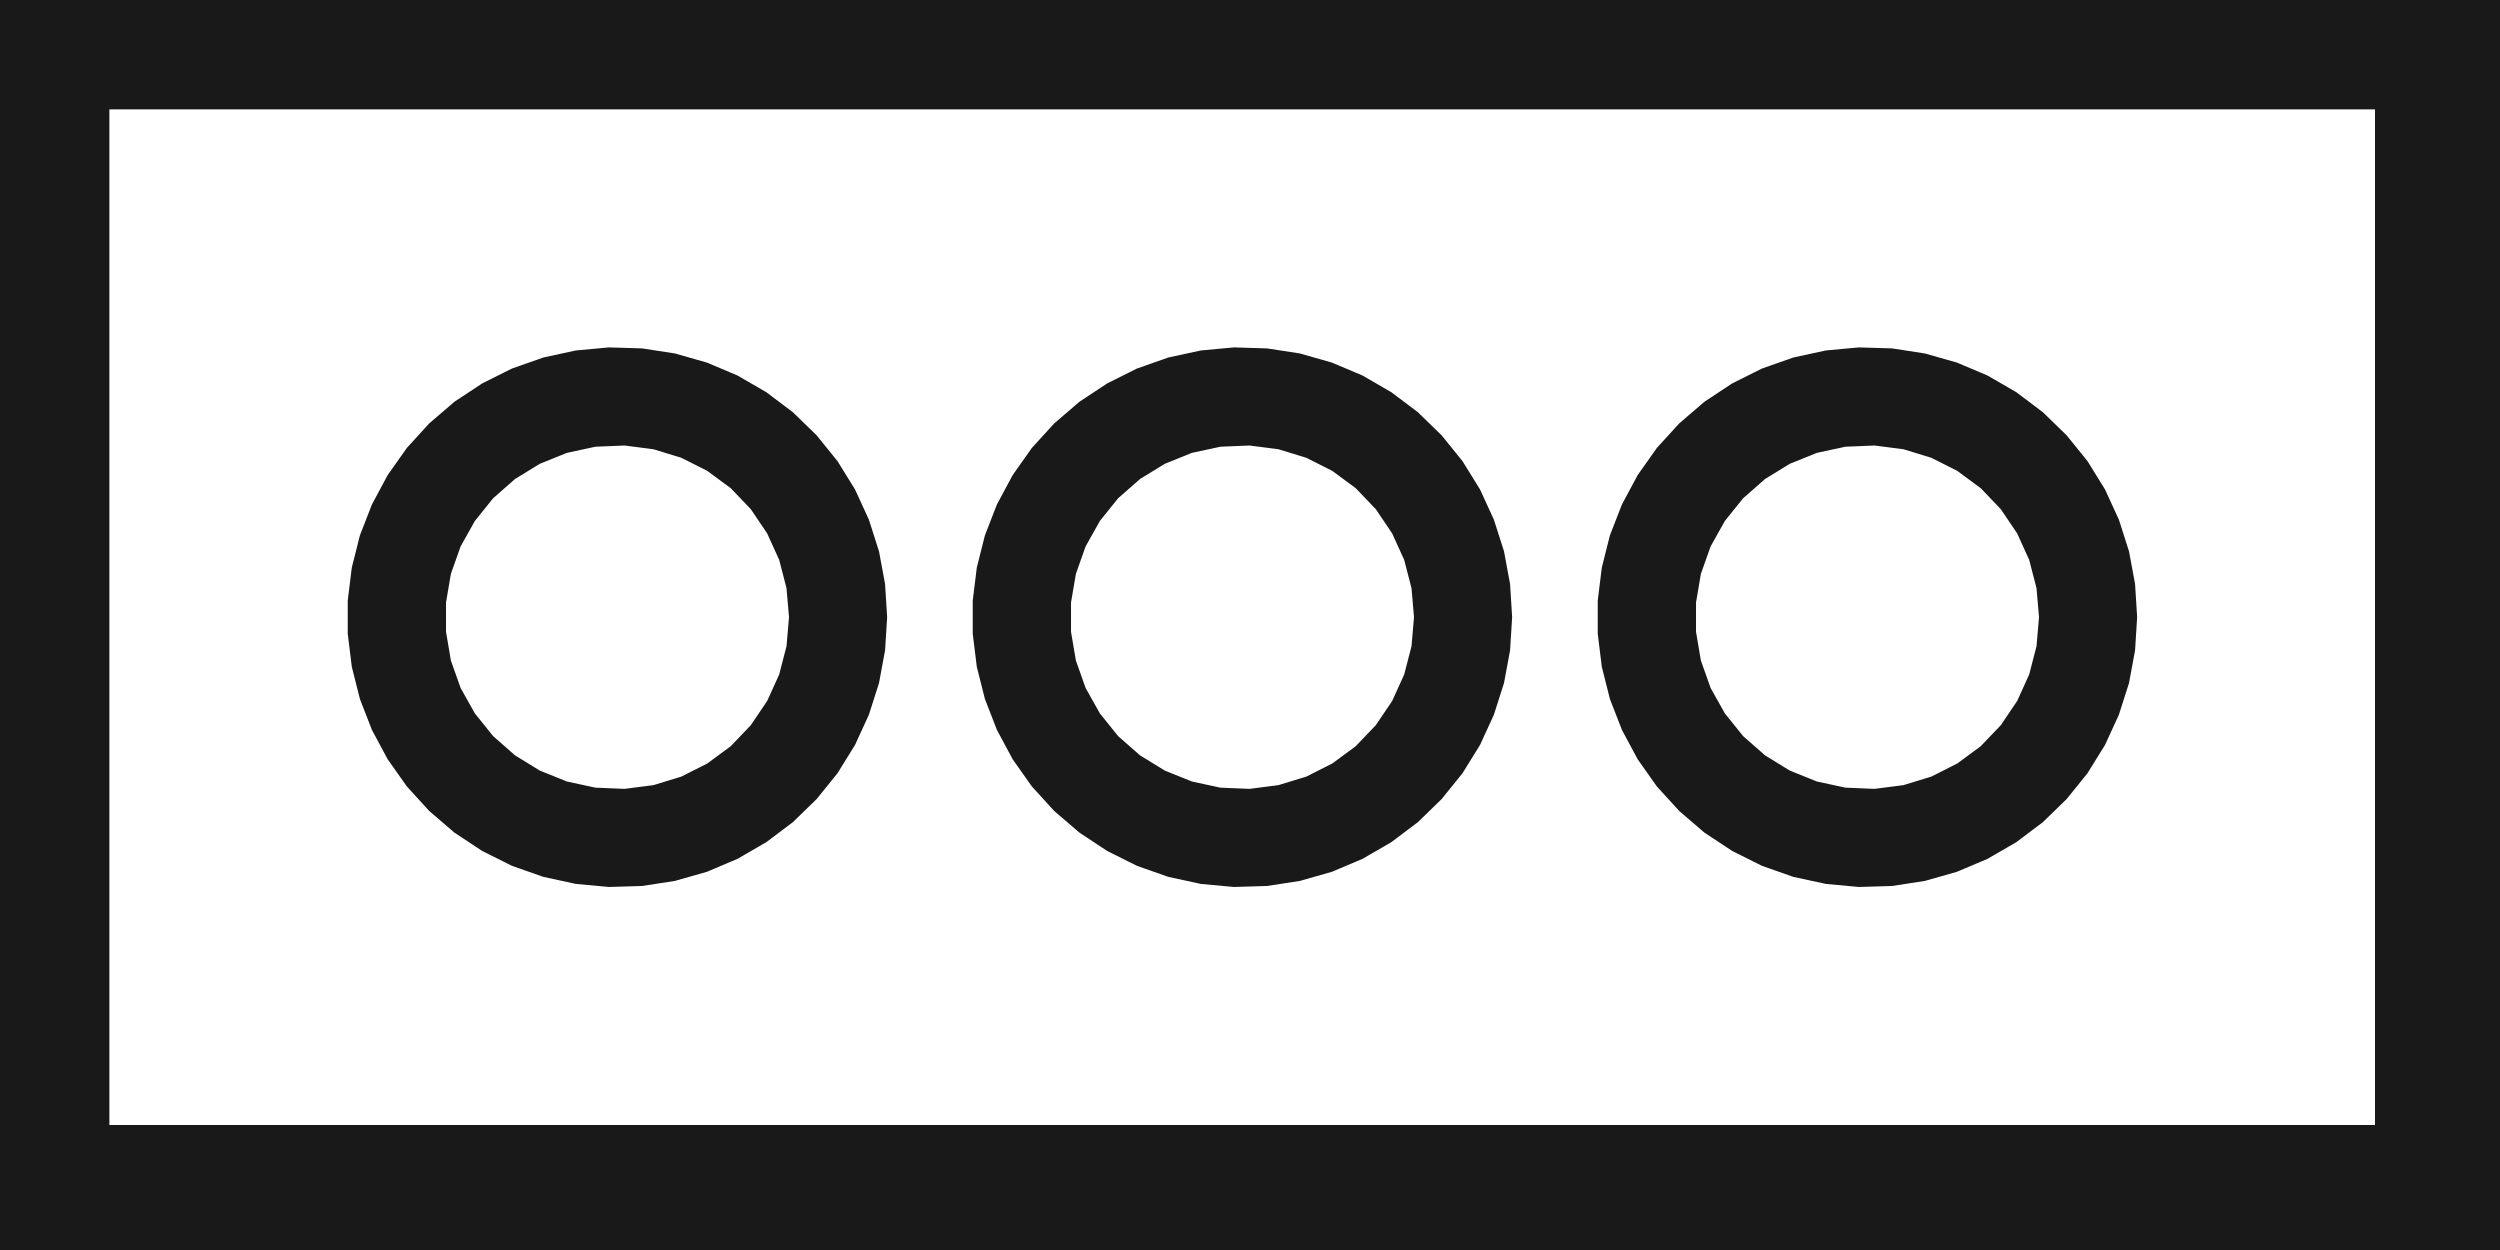 <?xml version='1.0' encoding='UTF-8'?>
<svg version='1.1' xmlns='http://www.w3.org/2000/svg' viewBox='0 0 32 16' width='32mm' height='16mm'>

  <defs>
    <!-- A marker to be used as an arrowhead -->
    <marker
      id="arrow"
      viewBox="0 0 16 16"
      refX="8"
      refY="8"
      markerWidth="9"
      markerHeight="9"
      orient="auto-start-reverse">
      <path d="M 0 0 L 16 8 L 0 16 z" stroke="none" fill="context-fill" />
    </marker>
  </defs>
            
  <style>
     
        .background-fill {
            fill: #FFFFFF;
            stroke: none;
        }
         
        .grid {
            fill: #D8D8D8;
            stroke: #D8D8D8;
            stroke-width: 0.2;
        }
         
        .grid-stroke {
            fill: none;
            stroke: #D8D8D8;
            stroke-width: 0.2;
        }
         
        .grid-fill {
            fill: #D8D8D8;
            stroke: none;
        }
         
        .measure {
            fill: #00CCCC;
            stroke: #00CCCC;
            stroke-width: 0.2;
        }
         
        .measure-stroke {
            fill: none;
            stroke: #00CCCC;
            stroke-width: 0.2;
        }
         
        .measure-fill {
            fill: #00CCCC;
            stroke: none;
        }
         
        .highlight {
            fill: #FF9900;
            stroke: #FF9900;
            stroke-width: 0.2;
        }
         
        .highlight-stroke {
            fill: none;
            stroke: #FF9900;
            stroke-width: 0.2;
        }
         
        .highlight-fill {
            fill: #FF9900;
            stroke: none;
        }
         
        .entity {
            fill: #191919;
            stroke: #191919;
            stroke-width: 0.4;
        }
         
        .entity-stroke {
            fill: none;
            stroke: #191919;
            stroke-width: 0.4;
        }
         
        .entity-fill {
            fill: #191919;
            stroke: none;
        }
        
            .active { fill-opacity: 1.0; stroke-opacity: 1.0; }
            .inactive { fill-opacity: 0.3; stroke-opacity: 0.3; }
        
  </style>
  <g class="entity">
    <g class="entity">
      <path d="M0,15.8L31.8,15.8L31.8,0L0,0L0,15.8 Z  M1.2,1.2L30.6,1.2L30.6,14.6L1.2,14.6L1.2,1.2 Z "/>
      <path d="M4.651,8.1L4.7,8.498L4.798,8.887L4.943,9.26L5.133,9.614L5.364,9.941L5.634,10.237L5.938,10.498L6.273,10.719L6.631,10.898L7.009,11.031L7.401,11.116L7.8,11.153L8.2,11.141L8.596,11.08L8.982,10.97L9.351,10.814L9.698,10.613L10.018,10.372L10.305,10.093L10.557,9.781L10.768,9.44L10.935,9.076L11.057,8.694L11.13,8.3L11.155,7.9L11.13,7.5L11.057,7.106L10.935,6.724L10.768,6.36L10.557,6.019L10.305,5.707L10.018,5.428L9.698,5.187L9.351,4.986L8.982,4.83L8.596,4.72L8.2,4.659L7.8,4.647L7.401,4.684L7.009,4.769L6.631,4.902L6.273,5.081L5.938,5.302L5.634,5.563L5.364,5.859L5.133,6.186L4.943,6.54L4.798,6.913L4.7,7.302L4.651,7.7L4.651,8.1 Z  M5.509,7.696L5.577,7.295L5.713,6.911L5.912,6.556L6.167,6.239L6.473,5.97L6.82,5.757L7.197,5.605L7.595,5.519L8.002,5.502L8.406,5.554L8.795,5.673L9.158,5.856L9.486,6.098L9.767,6.392L9.995,6.73L10.163,7.1L10.265,7.494L10.3,7.9L10.265,8.306L10.163,8.7L9.995,9.07L9.767,9.408L9.486,9.702L9.158,9.944L8.795,10.127L8.406,10.246L8.002,10.298L7.595,10.281L7.197,10.195L6.82,10.043L6.473,9.83L6.167,9.561L5.912,9.244L5.713,8.889L5.577,8.505L5.509,8.104L5.509,7.696 Z "/>
      <path d="M12.651,8.1L12.7,8.498L12.798,8.887L12.943,9.26L13.133,9.614L13.364,9.941L13.634,10.237L13.938,10.498L14.273,10.719L14.631,10.898L15.009,11.031L15.401,11.116L15.8,11.153L16.2,11.141L16.596,11.08L16.982,10.97L17.351,10.814L17.698,10.613L18.018,10.372L18.305,10.093L18.557,9.781L18.768,9.44L18.935,9.076L19.057,8.694L19.13,8.3L19.155,7.9L19.13,7.5L19.057,7.106L18.935,6.724L18.768,6.36L18.557,6.019L18.305,5.707L18.018,5.428L17.698,5.187L17.351,4.986L16.982,4.83L16.596,4.72L16.2,4.659L15.8,4.647L15.401,4.684L15.009,4.769L14.631,4.902L14.273,5.081L13.938,5.302L13.634,5.563L13.364,5.859L13.133,6.186L12.943,6.54L12.798,6.913L12.7,7.302L12.651,7.7L12.651,8.1 Z  M13.509,7.696L13.577,7.295L13.713,6.911L13.912,6.556L14.167,6.239L14.473,5.97L14.82,5.757L15.197,5.605L15.595,5.519L16.002,5.502L16.406,5.554L16.795,5.673L17.158,5.856L17.486,6.098L17.767,6.392L17.995,6.73L18.163,7.1L18.265,7.494L18.3,7.9L18.265,8.306L18.163,8.7L17.995,9.07L17.767,9.408L17.486,9.702L17.158,9.944L16.795,10.127L16.406,10.246L16.002,10.298L15.595,10.281L15.197,10.195L14.82,10.043L14.473,9.83L14.167,9.561L13.912,9.244L13.713,8.889L13.577,8.505L13.509,8.104L13.509,7.696 Z "/>
      <path d="M20.651,8.1L20.7,8.498L20.798,8.887L20.943,9.26L21.133,9.614L21.364,9.941L21.634,10.237L21.938,10.498L22.273,10.719L22.631,10.898L23.009,11.031L23.401,11.116L23.8,11.153L24.2,11.141L24.596,11.08L24.982,10.97L25.351,10.814L25.698,10.613L26.018,10.372L26.305,10.093L26.557,9.781L26.768,9.44L26.935,9.076L27.057,8.694L27.13,8.3L27.155,7.9L27.13,7.5L27.057,7.106L26.935,6.724L26.768,6.36L26.557,6.019L26.305,5.707L26.018,5.428L25.698,5.187L25.351,4.986L24.982,4.83L24.596,4.72L24.2,4.659L23.8,4.647L23.401,4.684L23.009,4.769L22.631,4.902L22.273,5.081L21.938,5.302L21.634,5.563L21.364,5.859L21.133,6.186L20.943,6.54L20.798,6.913L20.7,7.302L20.651,7.7L20.651,8.1 Z  M21.509,7.696L21.577,7.295L21.713,6.911L21.912,6.556L22.167,6.239L22.473,5.97L22.82,5.757L23.197,5.605L23.595,5.519L24.002,5.502L24.406,5.554L24.795,5.673L25.158,5.856L25.486,6.098L25.767,6.392L25.995,6.73L26.163,7.1L26.265,7.494L26.3,7.9L26.265,8.306L26.163,8.7L25.995,9.07L25.767,9.408L25.486,9.702L25.158,9.944L24.795,10.127L24.406,10.246L24.002,10.298L23.595,10.281L23.197,10.195L22.82,10.043L22.473,9.83L22.167,9.561L21.912,9.244L21.713,8.889L21.577,8.505L21.509,8.104L21.509,7.696 Z "/>
    </g>
  </g>
</svg>
